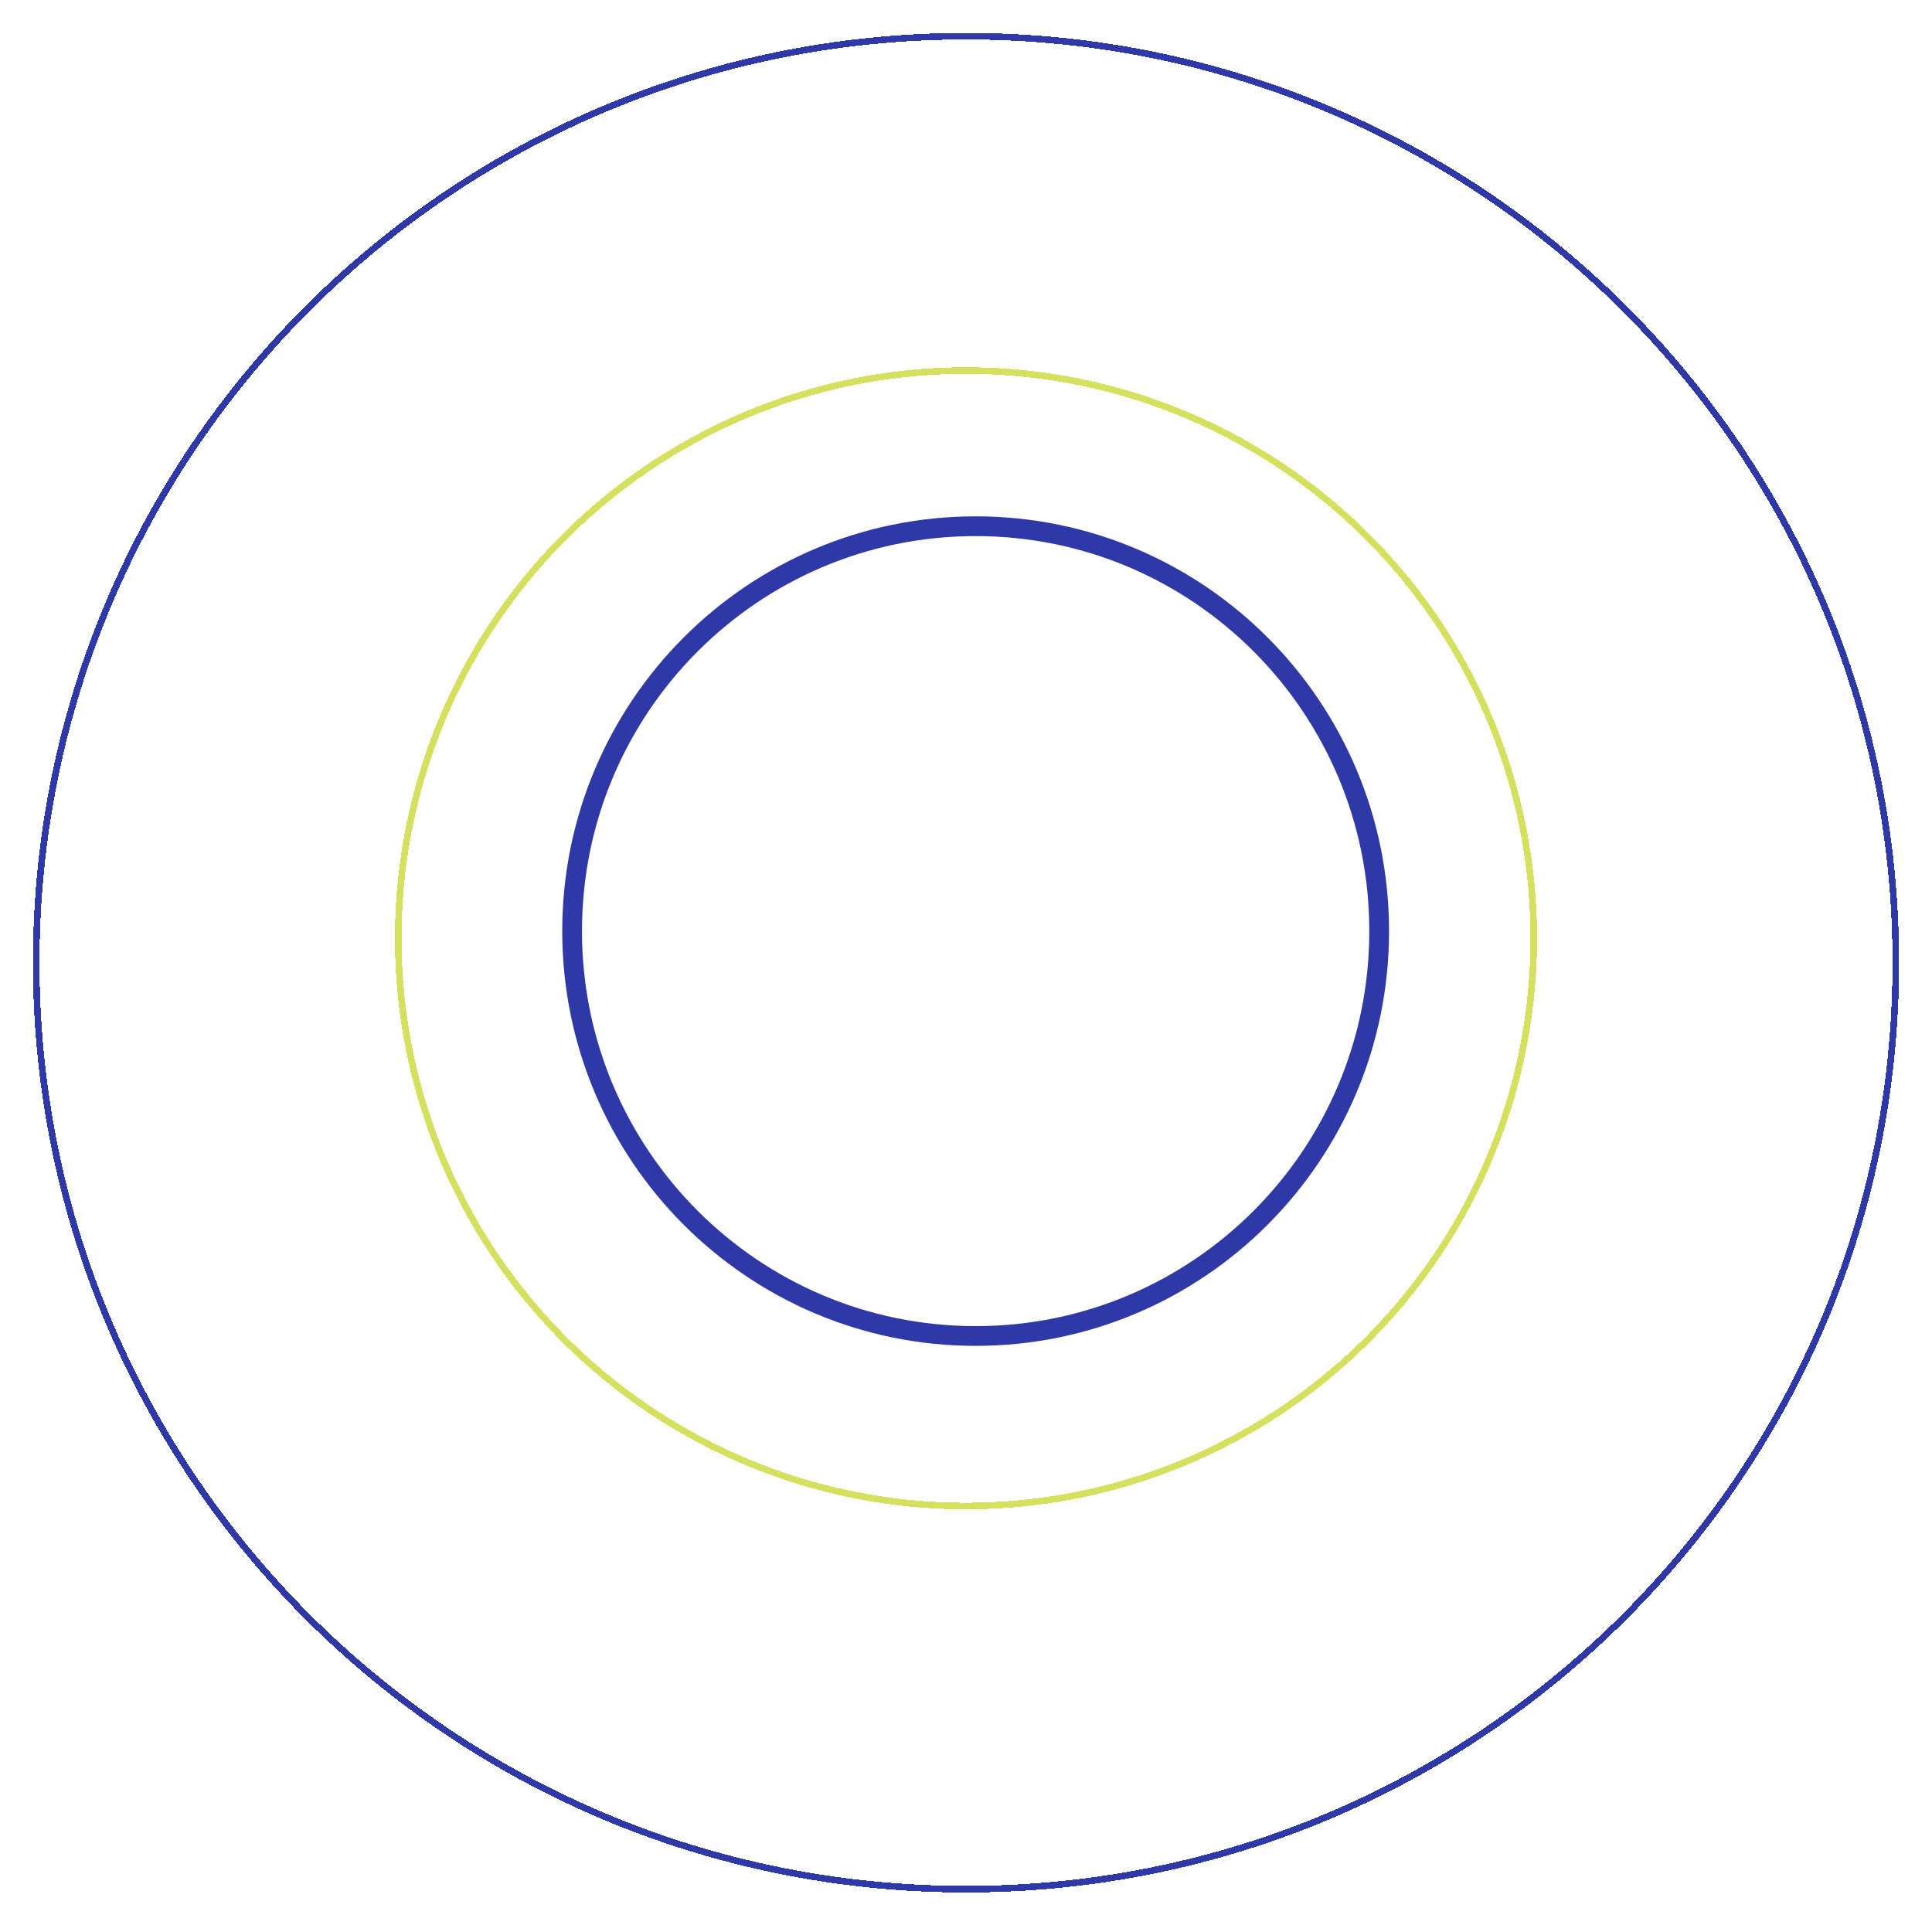 <svg width="587" height="585" viewBox="0 0 587 585" fill="none" xmlns="http://www.w3.org/2000/svg">
<g filter="url(#filter0_dd_2162_43854)">
<circle cx="298.5" cy="286.084" r="172.5" stroke="#D6E05F" stroke-width="2" shape-rendering="crispEdges"/>
</g>
<g filter="url(#filter1_f_2162_43854)">
<path d="M296.429 405.925C364.152 405.925 419.034 350.837 419.034 282.905C419.034 214.973 364.152 159.885 296.429 159.885C228.706 159.885 173.824 214.973 173.824 282.905C173.824 350.837 228.706 405.925 296.429 405.925Z" stroke="#2E39A7" stroke-width="6"/>
</g>
<g filter="url(#filter2_d_2162_43854)">
<path d="M581 297.5C581 452.965 454.524 579 298.5 579C142.476 579 16 452.965 16 297.5C16 142.035 142.476 16 298.5 16C454.524 16 581 142.035 581 297.5Z" stroke="#2E39A7" stroke-width="2" shape-rendering="crispEdges"/>
</g>
<defs>
<filter id="filter0_dd_2162_43854" x="110" y="97.584" width="372" height="376" filterUnits="userSpaceOnUse" color-interpolation-filters="sRGB">
<feFlood flood-opacity="0" result="BackgroundImageFix"/>
<feColorMatrix in="SourceAlpha" type="matrix" values="0 0 0 0 0 0 0 0 0 0 0 0 0 0 0 0 0 0 127 0" result="hardAlpha"/>
<feOffset dy="4"/>
<feGaussianBlur stdDeviation="5"/>
<feComposite in2="hardAlpha" operator="out"/>
<feColorMatrix type="matrix" values="0 0 0 0 0 0 0 0 0 0 0 0 0 0 0 0 0 0 1 0"/>
<feBlend mode="normal" in2="BackgroundImageFix" result="effect1_dropShadow_2162_43854"/>
<feColorMatrix in="SourceAlpha" type="matrix" values="0 0 0 0 0 0 0 0 0 0 0 0 0 0 0 0 0 0 127 0" result="hardAlpha"/>
<feOffset dx="-5" dy="-5"/>
<feGaussianBlur stdDeviation="5"/>
<feComposite in2="hardAlpha" operator="out"/>
<feColorMatrix type="matrix" values="0 0 0 0 0.839 0 0 0 0 0.878 0 0 0 0 0.373 0 0 0 1 0"/>
<feBlend mode="normal" in2="effect1_dropShadow_2162_43854" result="effect2_dropShadow_2162_43854"/>
<feBlend mode="normal" in="SourceGraphic" in2="effect2_dropShadow_2162_43854" result="shape"/>
</filter>
<filter id="filter1_f_2162_43854" x="160.824" y="146.885" width="271.211" height="272.04" filterUnits="userSpaceOnUse" color-interpolation-filters="sRGB">
<feFlood flood-opacity="0" result="BackgroundImageFix"/>
<feBlend mode="normal" in="SourceGraphic" in2="BackgroundImageFix" result="shape"/>
<feGaussianBlur stdDeviation="5" result="effect1_foregroundBlur_2162_43854"/>
</filter>
<filter id="filter2_d_2162_43854" x="0" y="0" width="587" height="585" filterUnits="userSpaceOnUse" color-interpolation-filters="sRGB">
<feFlood flood-opacity="0" result="BackgroundImageFix"/>
<feColorMatrix in="SourceAlpha" type="matrix" values="0 0 0 0 0 0 0 0 0 0 0 0 0 0 0 0 0 0 127 0" result="hardAlpha"/>
<feOffset dx="-5" dy="-5"/>
<feGaussianBlur stdDeviation="5"/>
<feComposite in2="hardAlpha" operator="out"/>
<feColorMatrix type="matrix" values="0 0 0 0 0.18 0 0 0 0 0.224 0 0 0 0 0.655 0 0 0 1 0"/>
<feBlend mode="normal" in2="BackgroundImageFix" result="effect1_dropShadow_2162_43854"/>
<feBlend mode="normal" in="SourceGraphic" in2="effect1_dropShadow_2162_43854" result="shape"/>
</filter>
</defs>
</svg>
